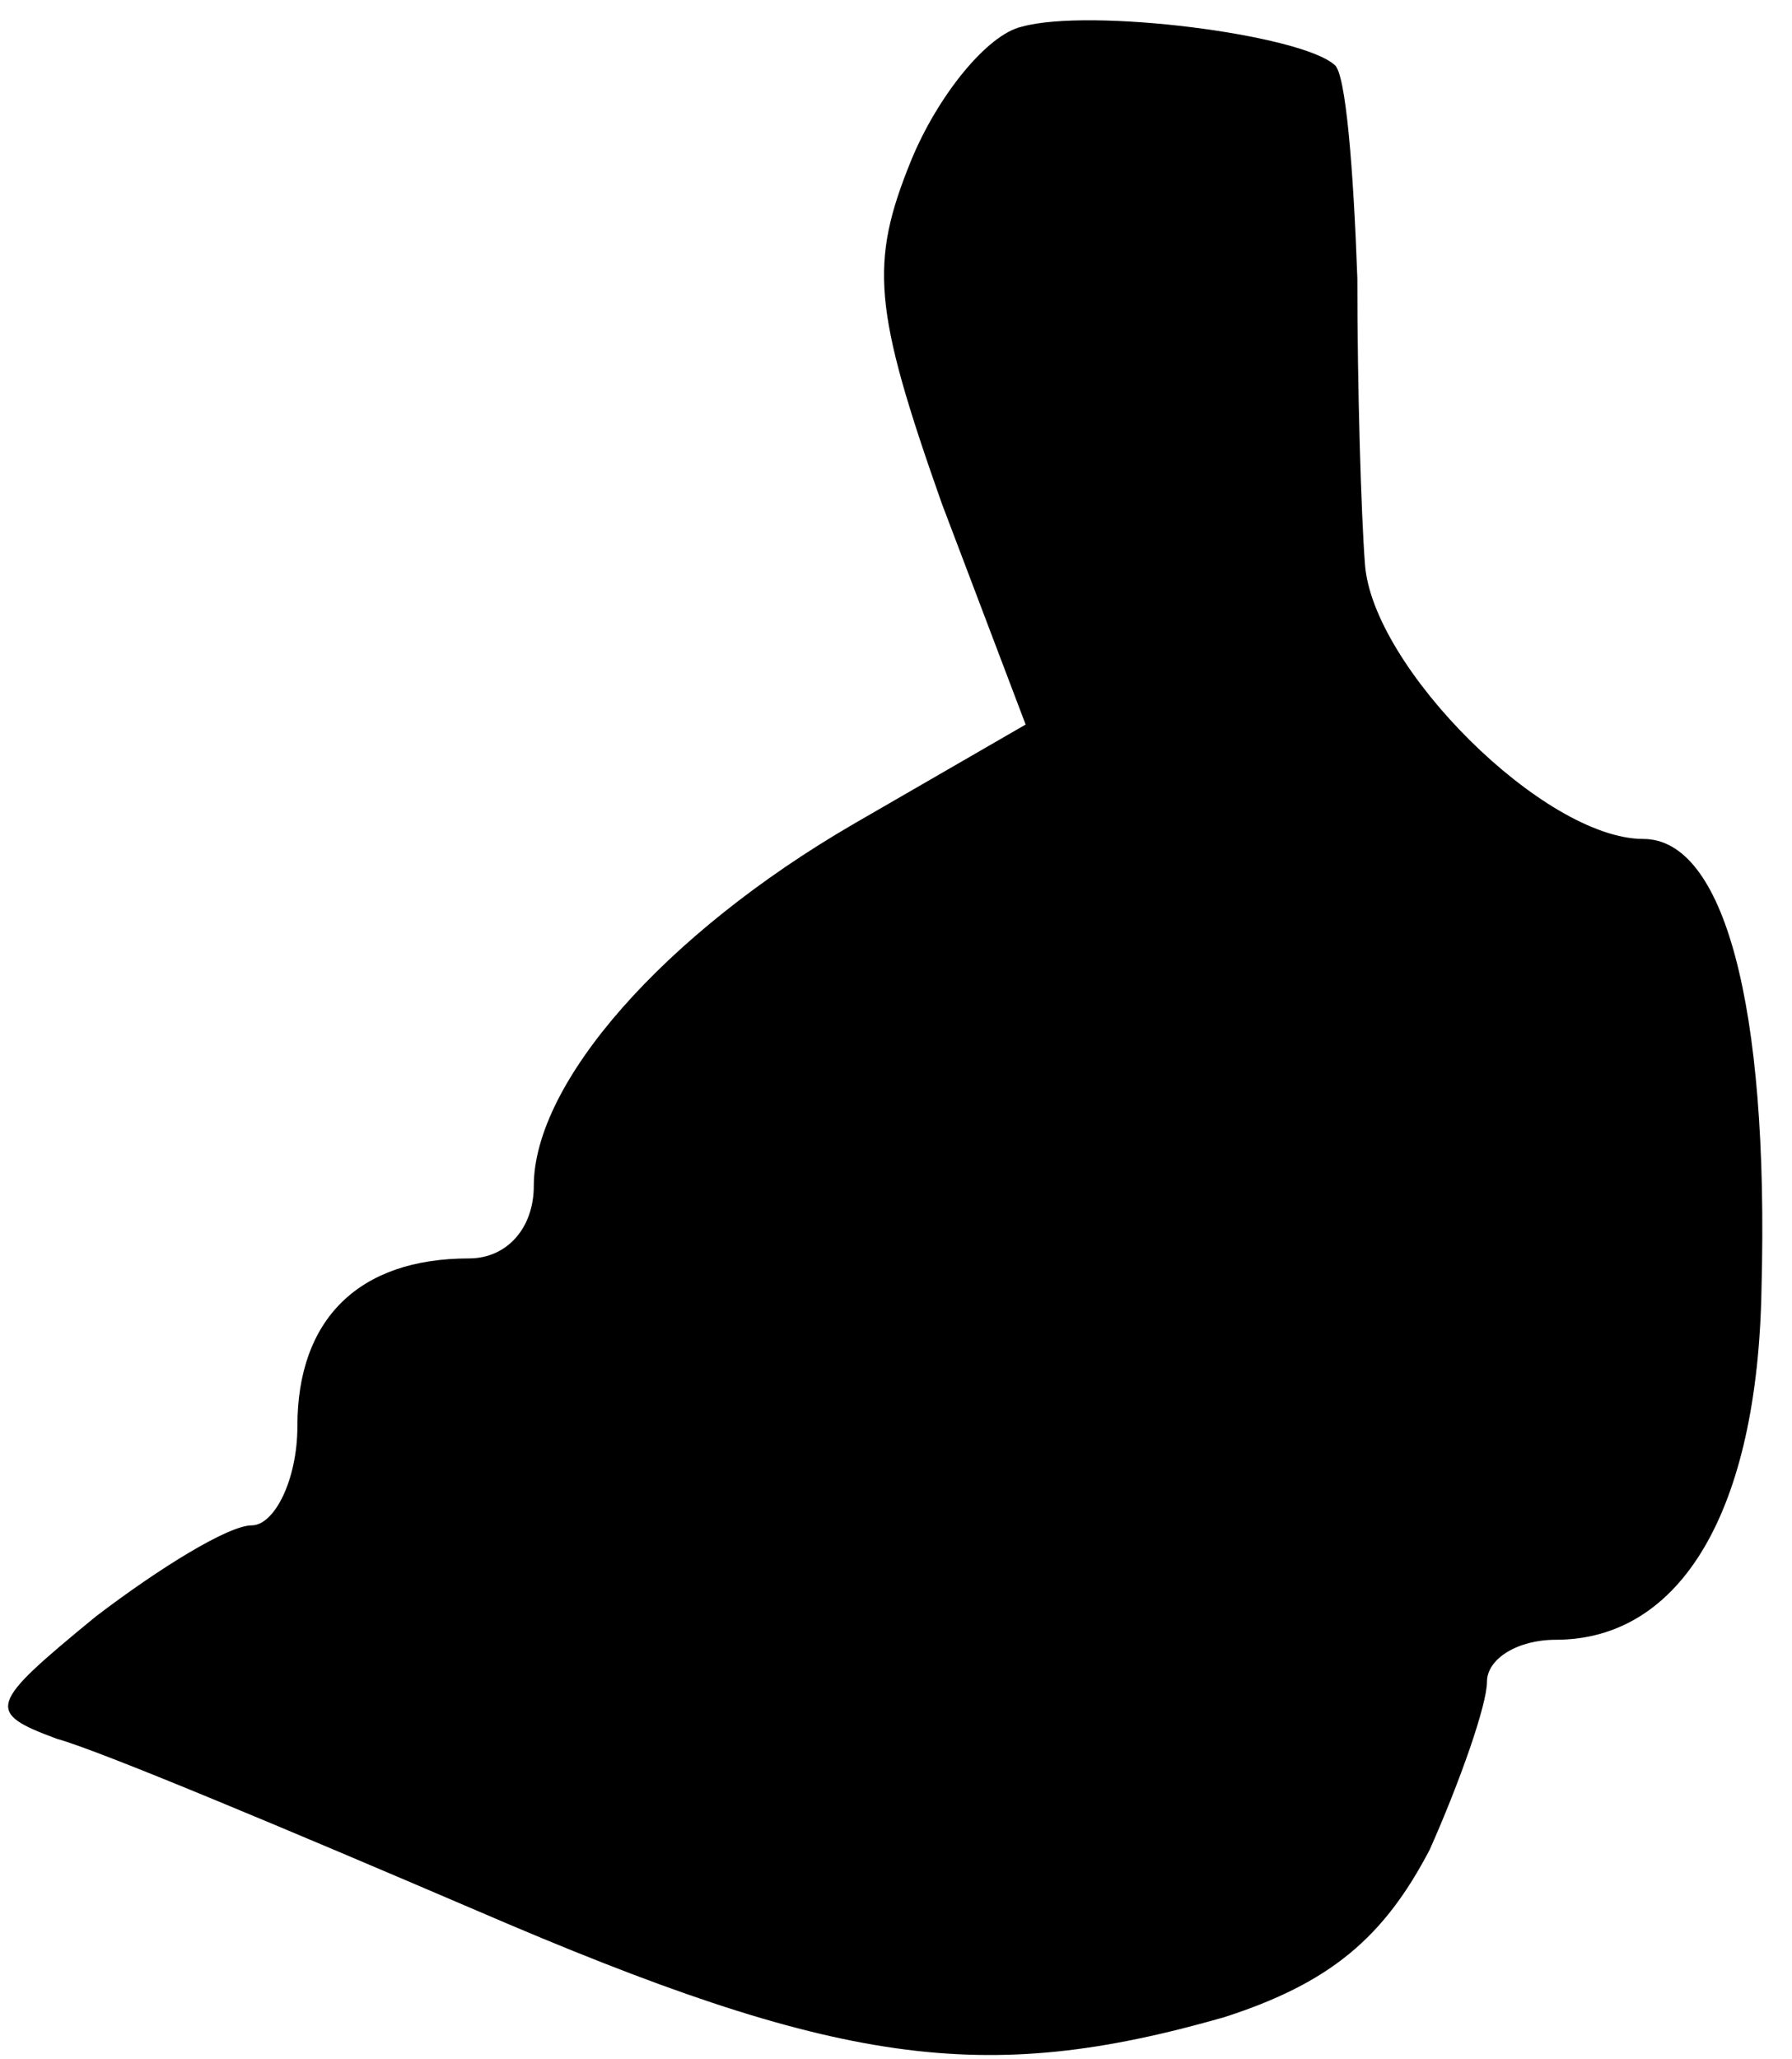 <?xml version="1.0" standalone="no"?>
<!DOCTYPE svg PUBLIC "-//W3C//DTD SVG 20010904//EN"
 "http://www.w3.org/TR/2001/REC-SVG-20010904/DTD/svg10.dtd">
<svg version="1.0" xmlns="http://www.w3.org/2000/svg"
 width="47pt" height="54pt" viewBox="0 0 47 54"
 preserveAspectRatio="xMidYMid meet">
<g transform="translate(0,54) scale(0.1,-0.1)"
fill="#000000" stroke="none">
<path fill="#000000" stroke="none" d="M268 533 c-9 -2 -22 -18 -29 -35 -11
-27 -10 -39 8 -90 l22 -58 -45 -26 c-50 -29 -84 -68 -84 -95 0 -11 -7 -19 -17
-19 -29 0 -45 -16 -45 -44 0 -14 -6 -26 -12 -26 -6 0 -24 -11 -41 -24 -28 -23
-29 -25 -10 -32 11 -3 61 -24 110 -45 95 -41 133 -46 196 -28 28 9 42 21 54
44 8 18 15 38 15 44 0 6 8 11 18 11 33 0 53 34 54 92 2 75 -10 118 -31 118
-26 0 -71 45 -73 72 -1 13 -2 46 -2 75 -1 28 -3 54 -6 56 -9 8 -64 15 -82 10z"/>
</g>
</svg>
